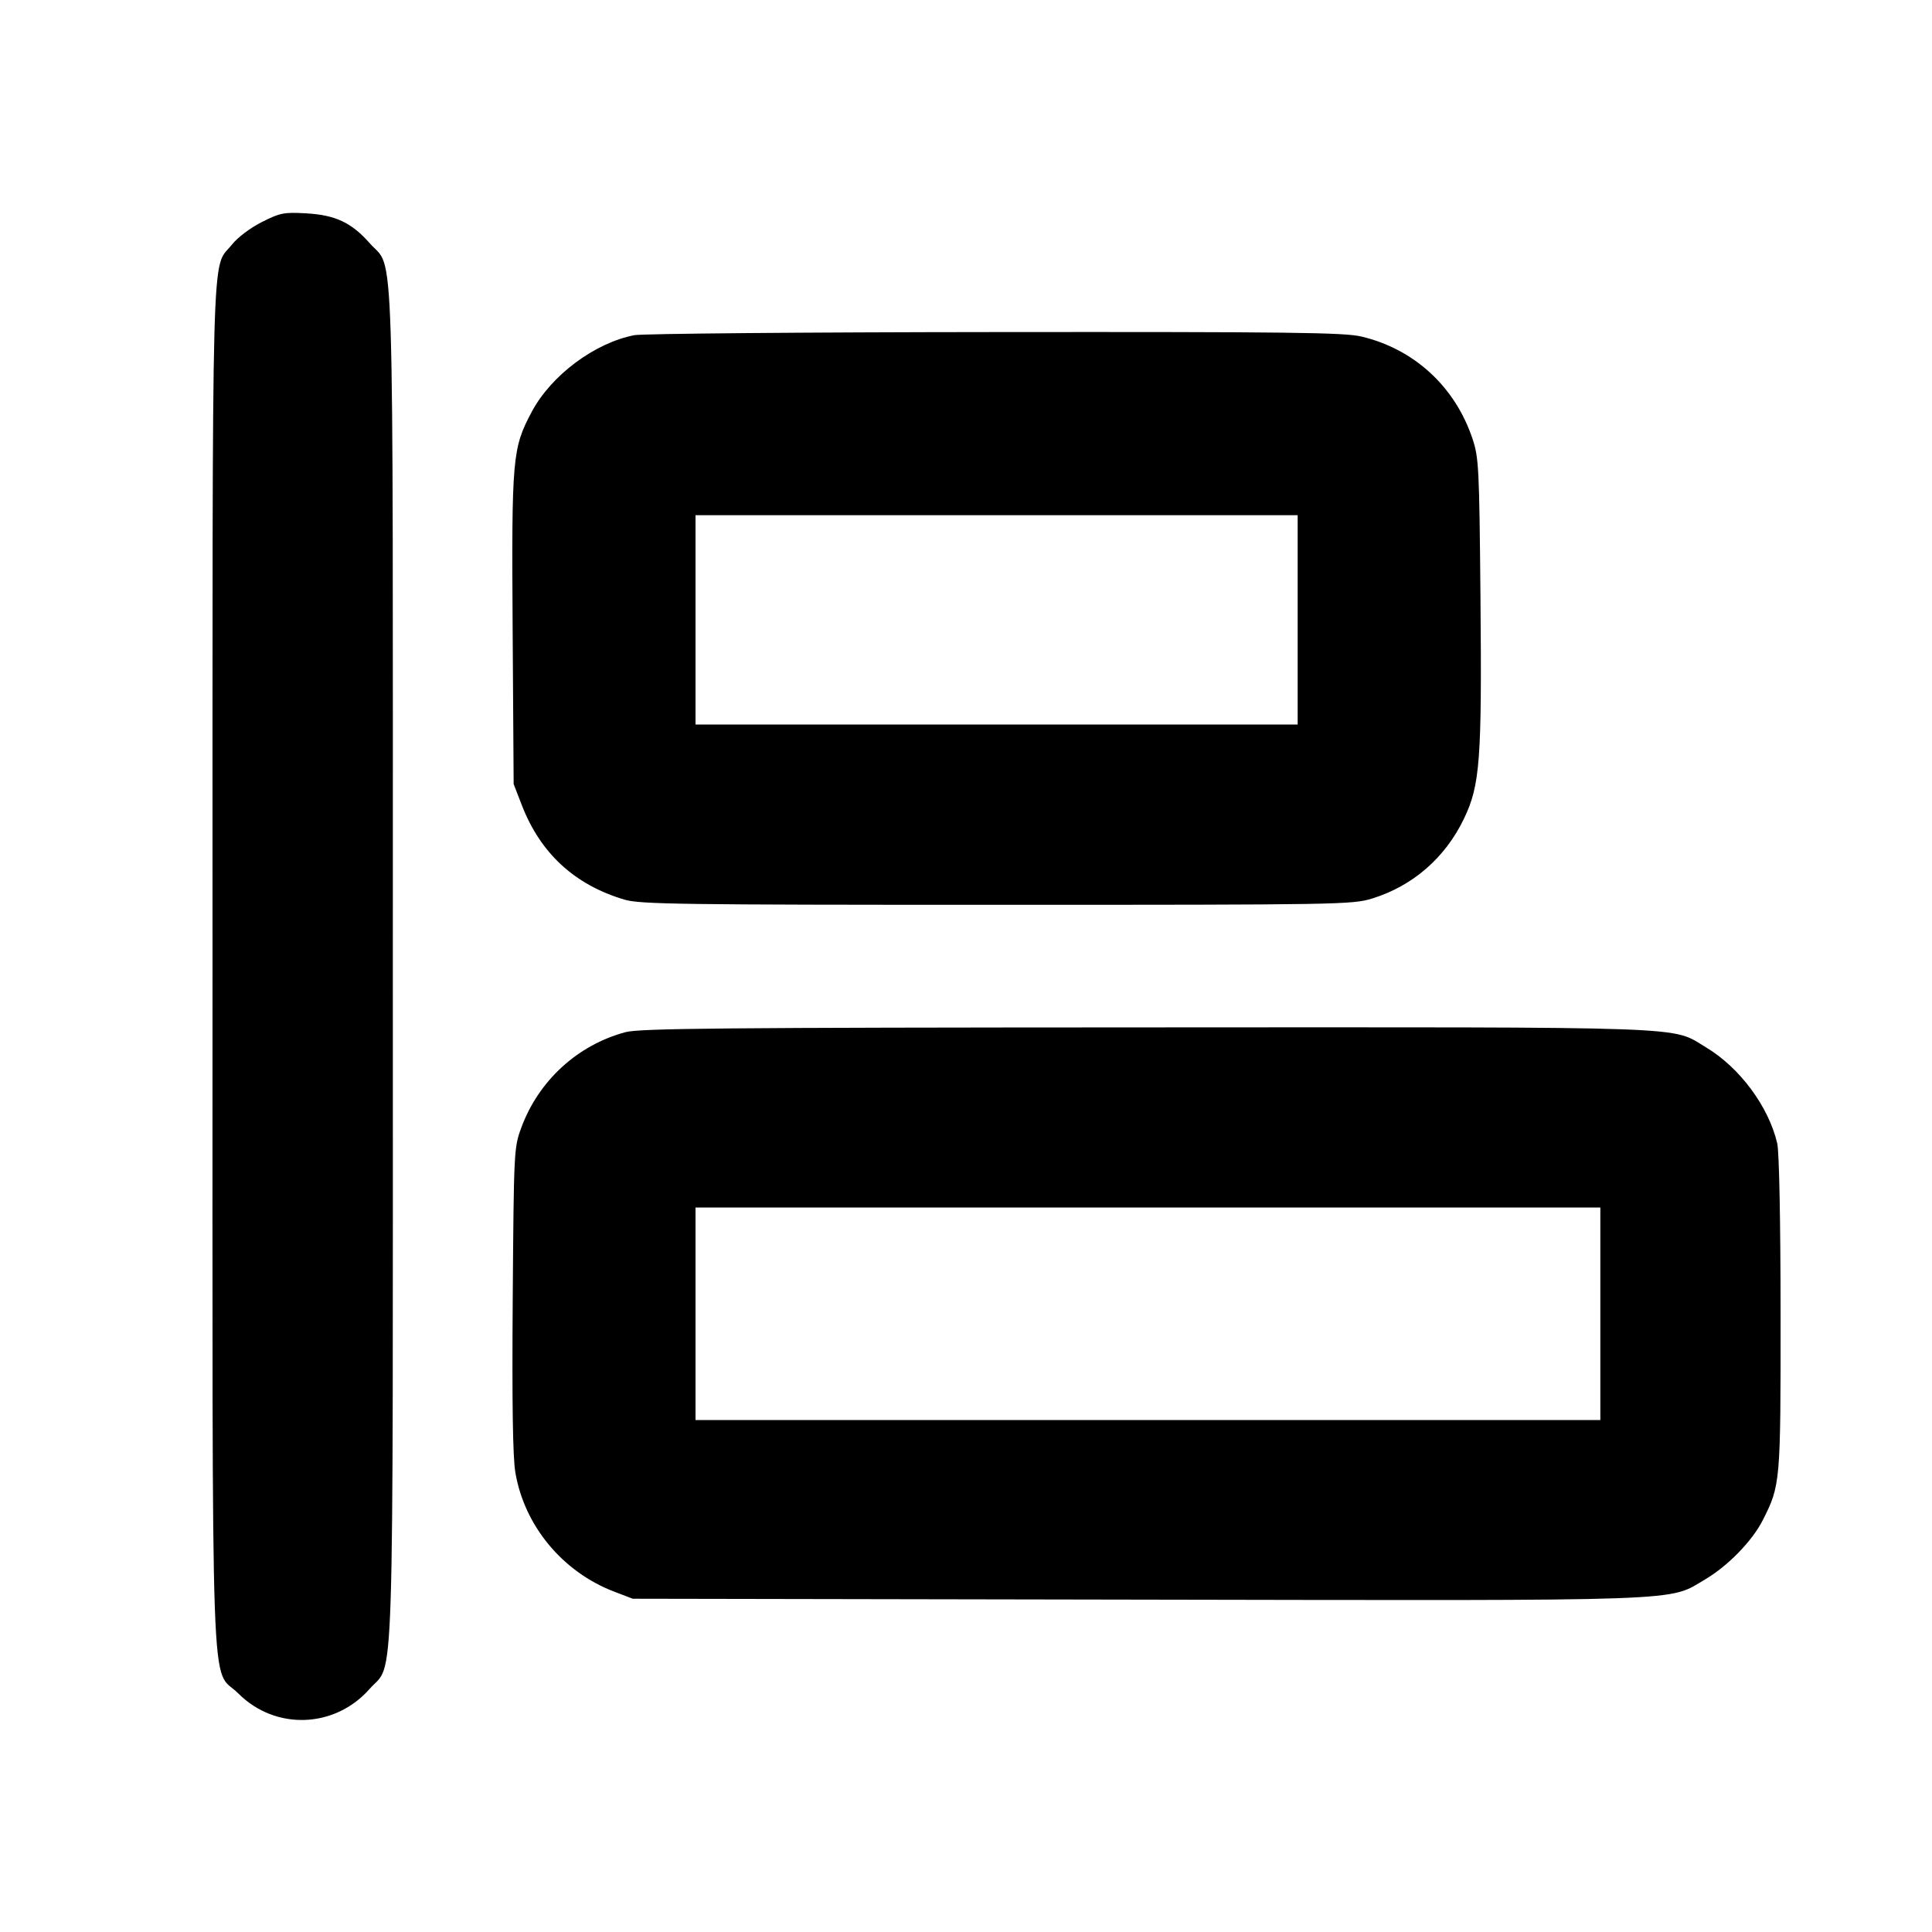 <svg fill="currentColor" viewBox="0 0 256 256" xmlns="http://www.w3.org/2000/svg"><path d="M34.682 29.430 C 33.152 30.204,31.482 31.465,30.730 32.414 C 27.968 35.902,28.160 28.745,28.160 127.978 C 28.160 229.862,27.832 220.644,31.594 224.406 C 36.495 229.308,44.365 229.027,48.978 223.786 C 52.306 220.005,52.053 227.889,52.053 128.000 C 52.053 28.218,52.300 35.988,49.017 32.258 C 46.580 29.489,44.445 28.485,40.533 28.267 C 37.607 28.104,37.107 28.204,34.682 29.430 M84.053 44.412 C 78.800 45.431,73.035 49.733,70.466 54.554 C 67.888 59.390,67.781 60.612,67.928 83.363 L 68.061 103.893 69.161 106.729 C 71.630 113.089,76.166 117.256,82.744 119.206 C 84.813 119.820,90.099 119.893,132.086 119.893 C 177.619 119.893,179.196 119.867,181.822 119.055 C 187.195 117.395,191.482 113.672,193.972 108.502 C 196.118 104.047,196.365 100.750,196.170 79.155 C 196.014 61.934,195.948 60.635,195.113 58.134 C 192.811 51.238,187.373 46.238,180.382 44.590 C 178.103 44.053,170.918 43.965,131.840 44.000 C 106.613 44.022,85.109 44.208,84.053 44.412 M171.947 82.133 L 171.947 96.000 132.053 96.000 L 92.160 96.000 92.160 82.133 L 92.160 68.267 132.053 68.267 L 171.947 68.267 171.947 82.133 M82.880 136.766 C 76.510 138.481,71.369 143.196,69.073 149.428 C 68.102 152.062,68.083 152.440,67.939 172.142 C 67.838 185.986,67.946 193.083,68.287 195.105 C 69.481 202.187,74.543 208.288,81.394 210.905 L 83.840 211.840 150.613 211.959 C 224.819 212.092,220.942 212.231,225.974 209.258 C 228.962 207.493,232.187 204.175,233.570 201.444 C 235.921 196.803,235.948 196.491,235.936 174.109 C 235.930 161.693,235.753 152.636,235.494 151.514 C 234.373 146.652,230.530 141.463,226.071 138.791 C 221.327 135.949,225.641 136.104,151.910 136.135 C 95.763 136.158,84.763 136.259,82.880 136.766 M212.053 174.080 L 212.053 188.160 152.107 188.160 L 92.160 188.160 92.160 174.080 L 92.160 160.000 152.107 160.000 L 212.053 160.000 212.053 174.080 " stroke="none" fill-rule="evenodd"></path></svg>